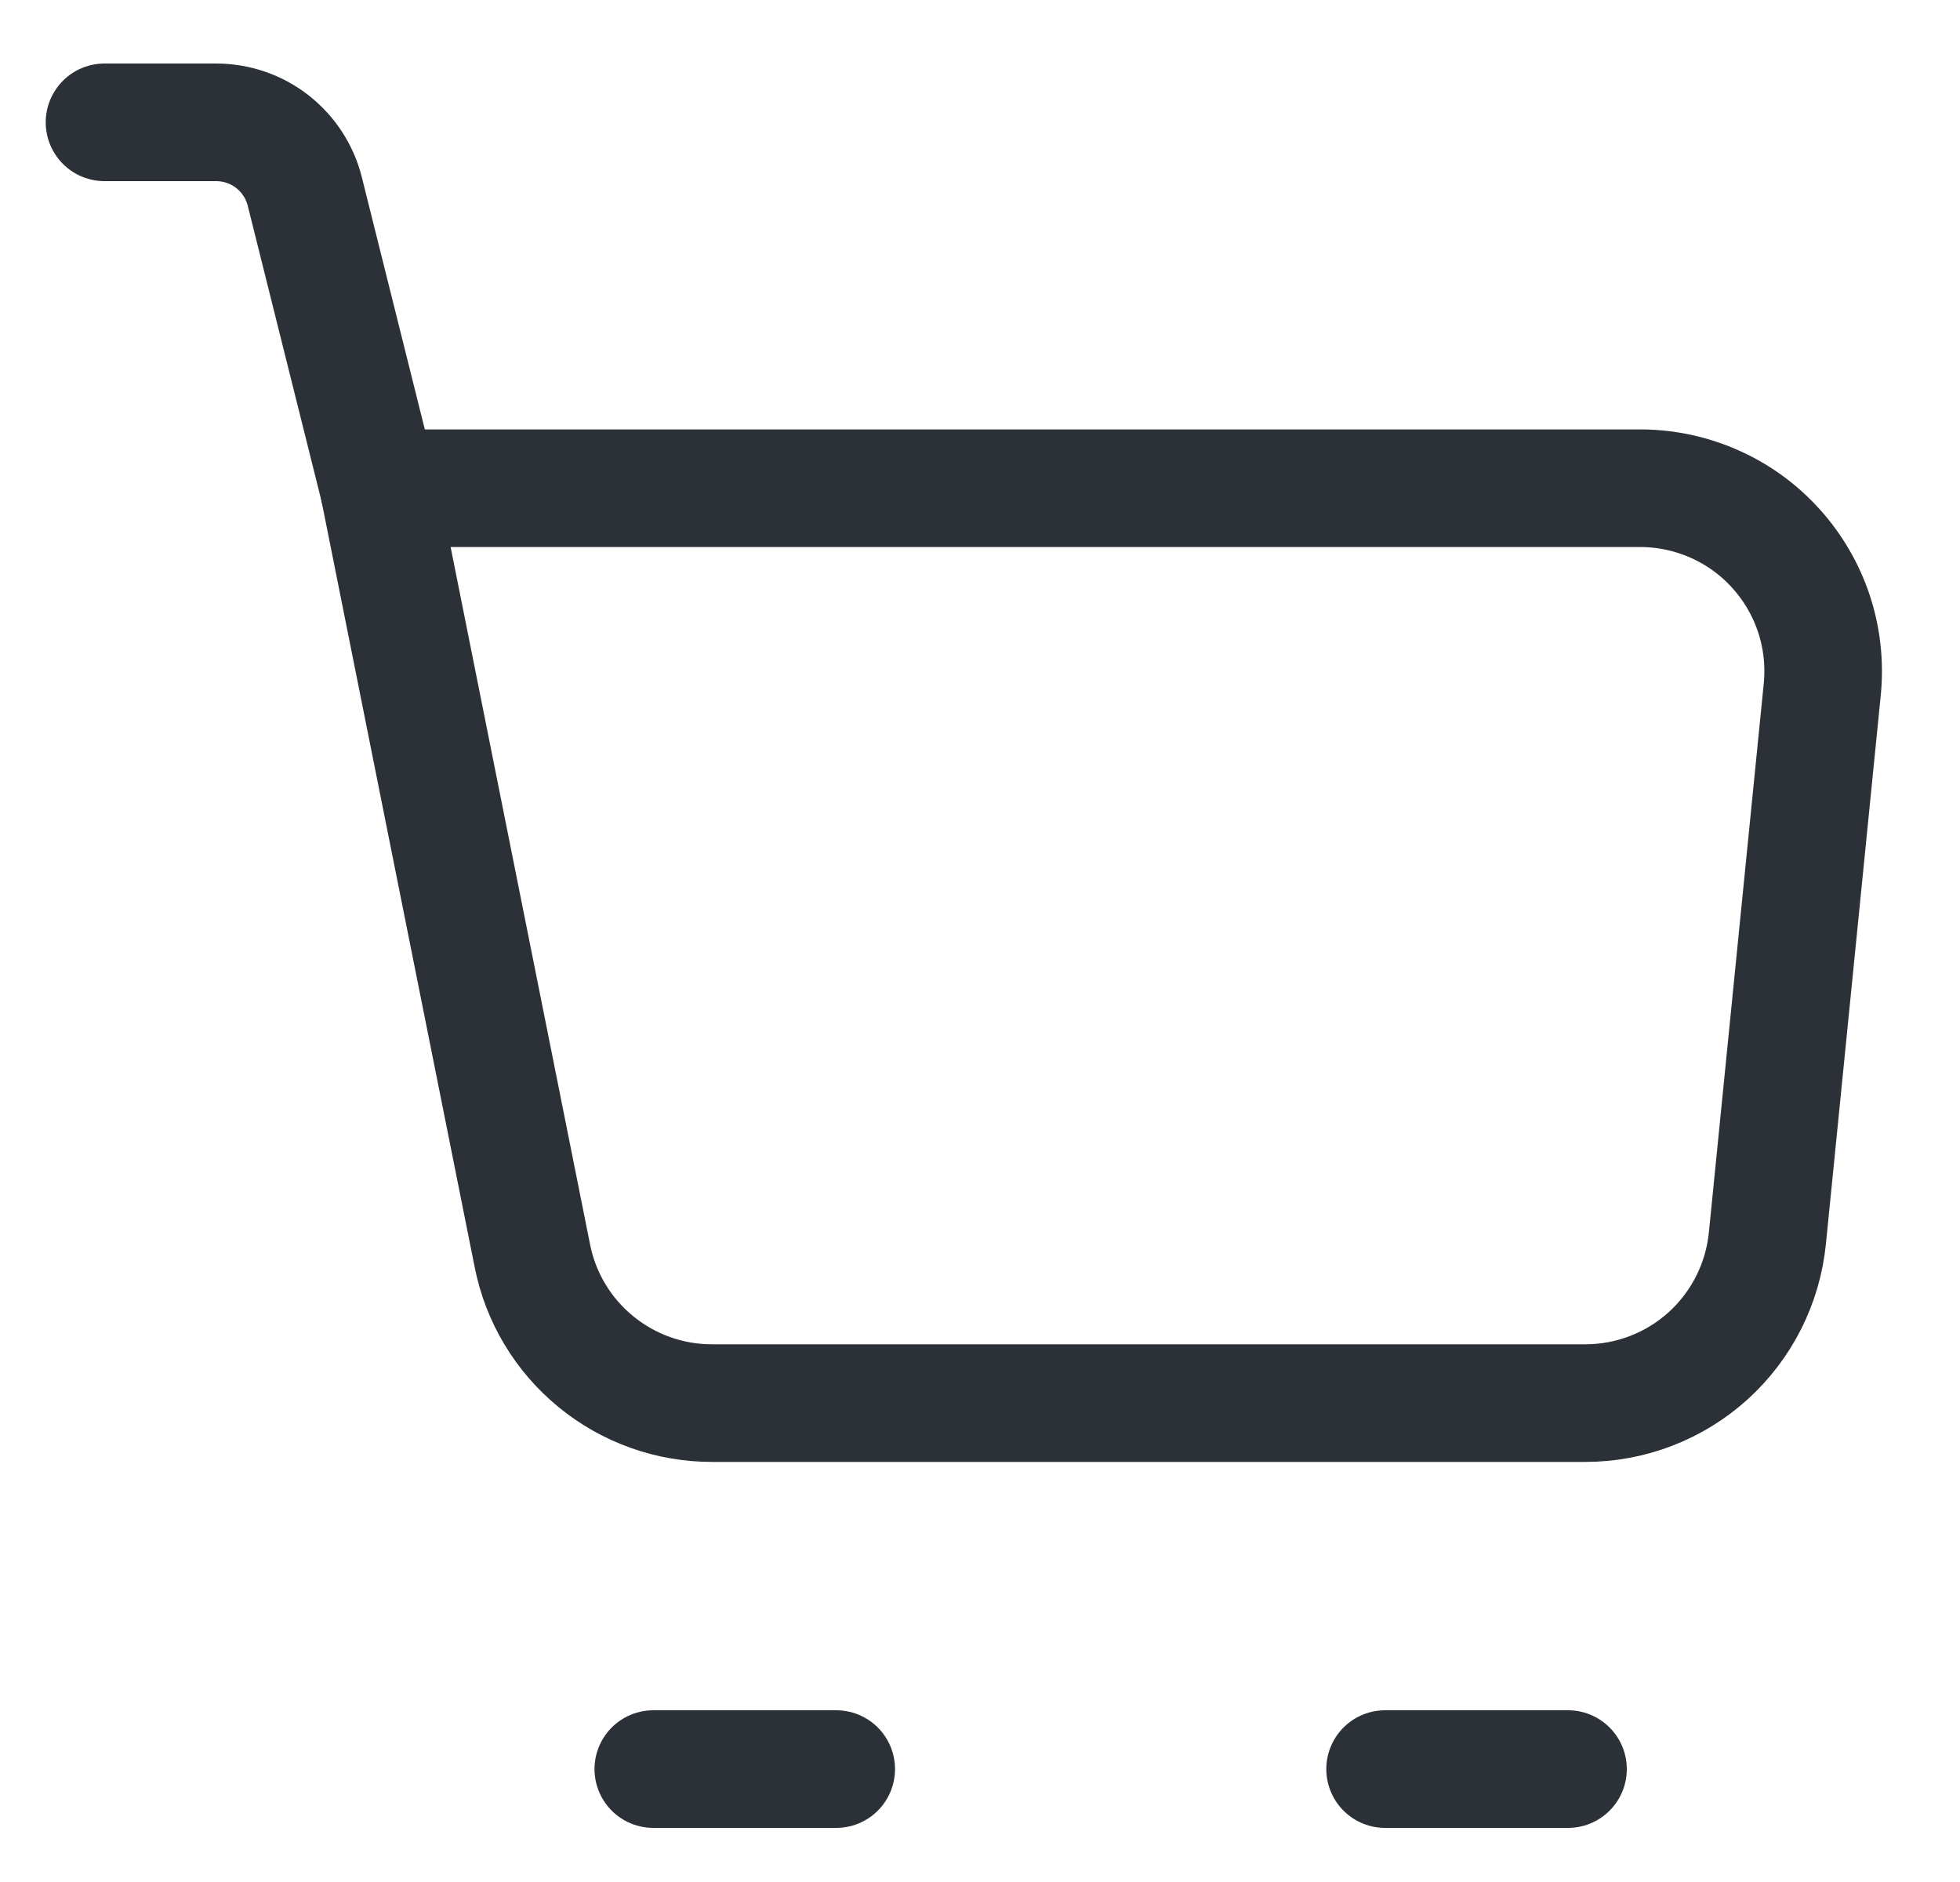 <svg width="25" height="24" viewBox="0 0 25 24" fill="none" xmlns="http://www.w3.org/2000/svg">
<path d="M4.833 6.226H20.921C21.247 6.226 21.57 6.295 21.868 6.427C22.166 6.559 22.433 6.752 22.651 6.994C22.87 7.236 23.036 7.521 23.138 7.83C23.24 8.14 23.275 8.467 23.243 8.792L22.543 15.792C22.485 16.368 22.216 16.901 21.787 17.29C21.358 17.678 20.8 17.893 20.221 17.893H9.08C8.54 17.893 8.017 17.706 7.6 17.364C7.182 17.022 6.896 16.546 6.791 16.017L4.833 6.226Z" stroke="#2C3138" stroke-width="1.5" stroke-linecap="round" stroke-linejoin="round"/>
<path d="M4.833 6.226L3.888 2.443C3.825 2.19 3.679 1.967 3.474 1.806C3.269 1.646 3.016 1.56 2.756 1.56H1.333" stroke="#2C3138" stroke-width="1.5" stroke-linecap="round" stroke-linejoin="round"/>
<path d="M8.333 22.56H10.666" stroke="#2C3138" stroke-width="1.5" stroke-linecap="round" stroke-linejoin="round"/>
<path d="M17.667 22.56H20" stroke="#2C3138" stroke-width="1.5" stroke-linecap="round" stroke-linejoin="round"/>
</svg>
